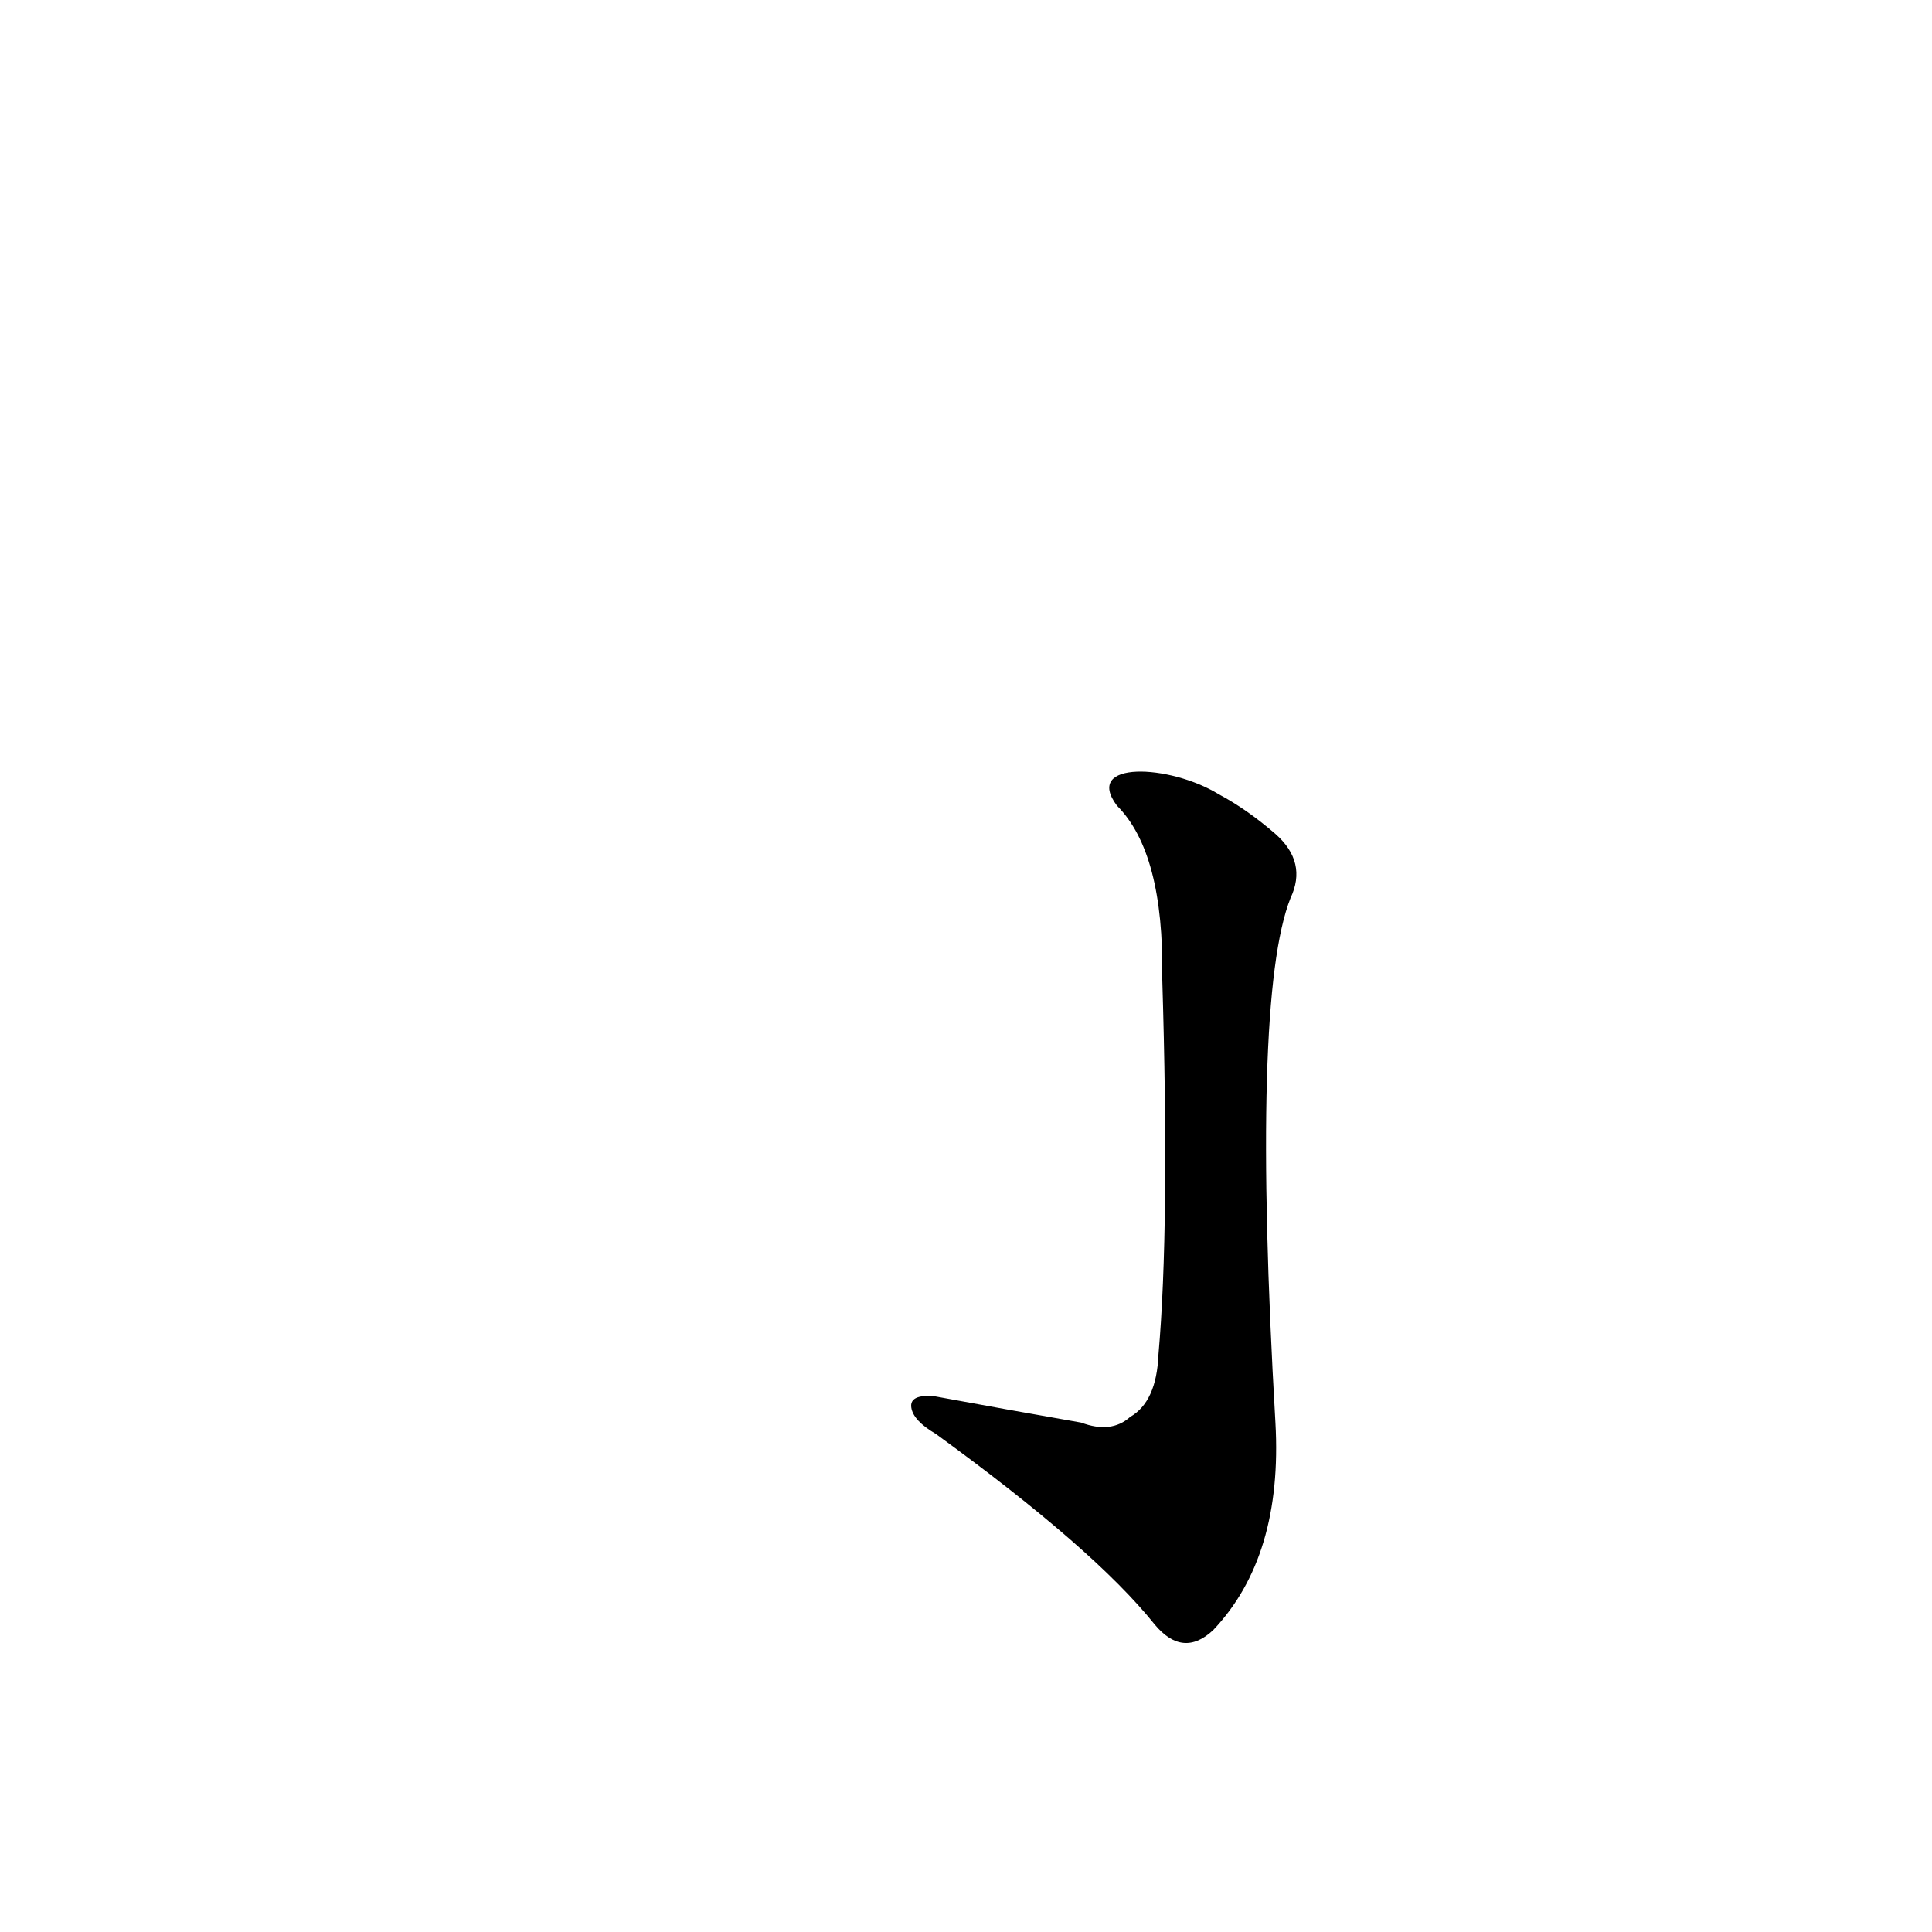 <?xml version='1.0' encoding='utf-8'?>
<svg xmlns="http://www.w3.org/2000/svg" version="1.1" viewBox="0 0 1024 1024"><g transform="scale(1, -1) translate(0, -900)"><path d="M 573 146 Q 533 153 495 160 Q 482 161 483 154 Q 484 147 496 140 Q 580 79 612 39 Q 627 21 643 36 Q 680 75 676 146 Q 663 371 684 424 Q 693 443 676 458 Q 661 471 646 479 C 620 495 574 497 592 473 Q 617 448 616 382 Q 620 250 614 182 Q 613 157 599 149 Q 589 140 573 146 Z" fill="black" /></g></svg>